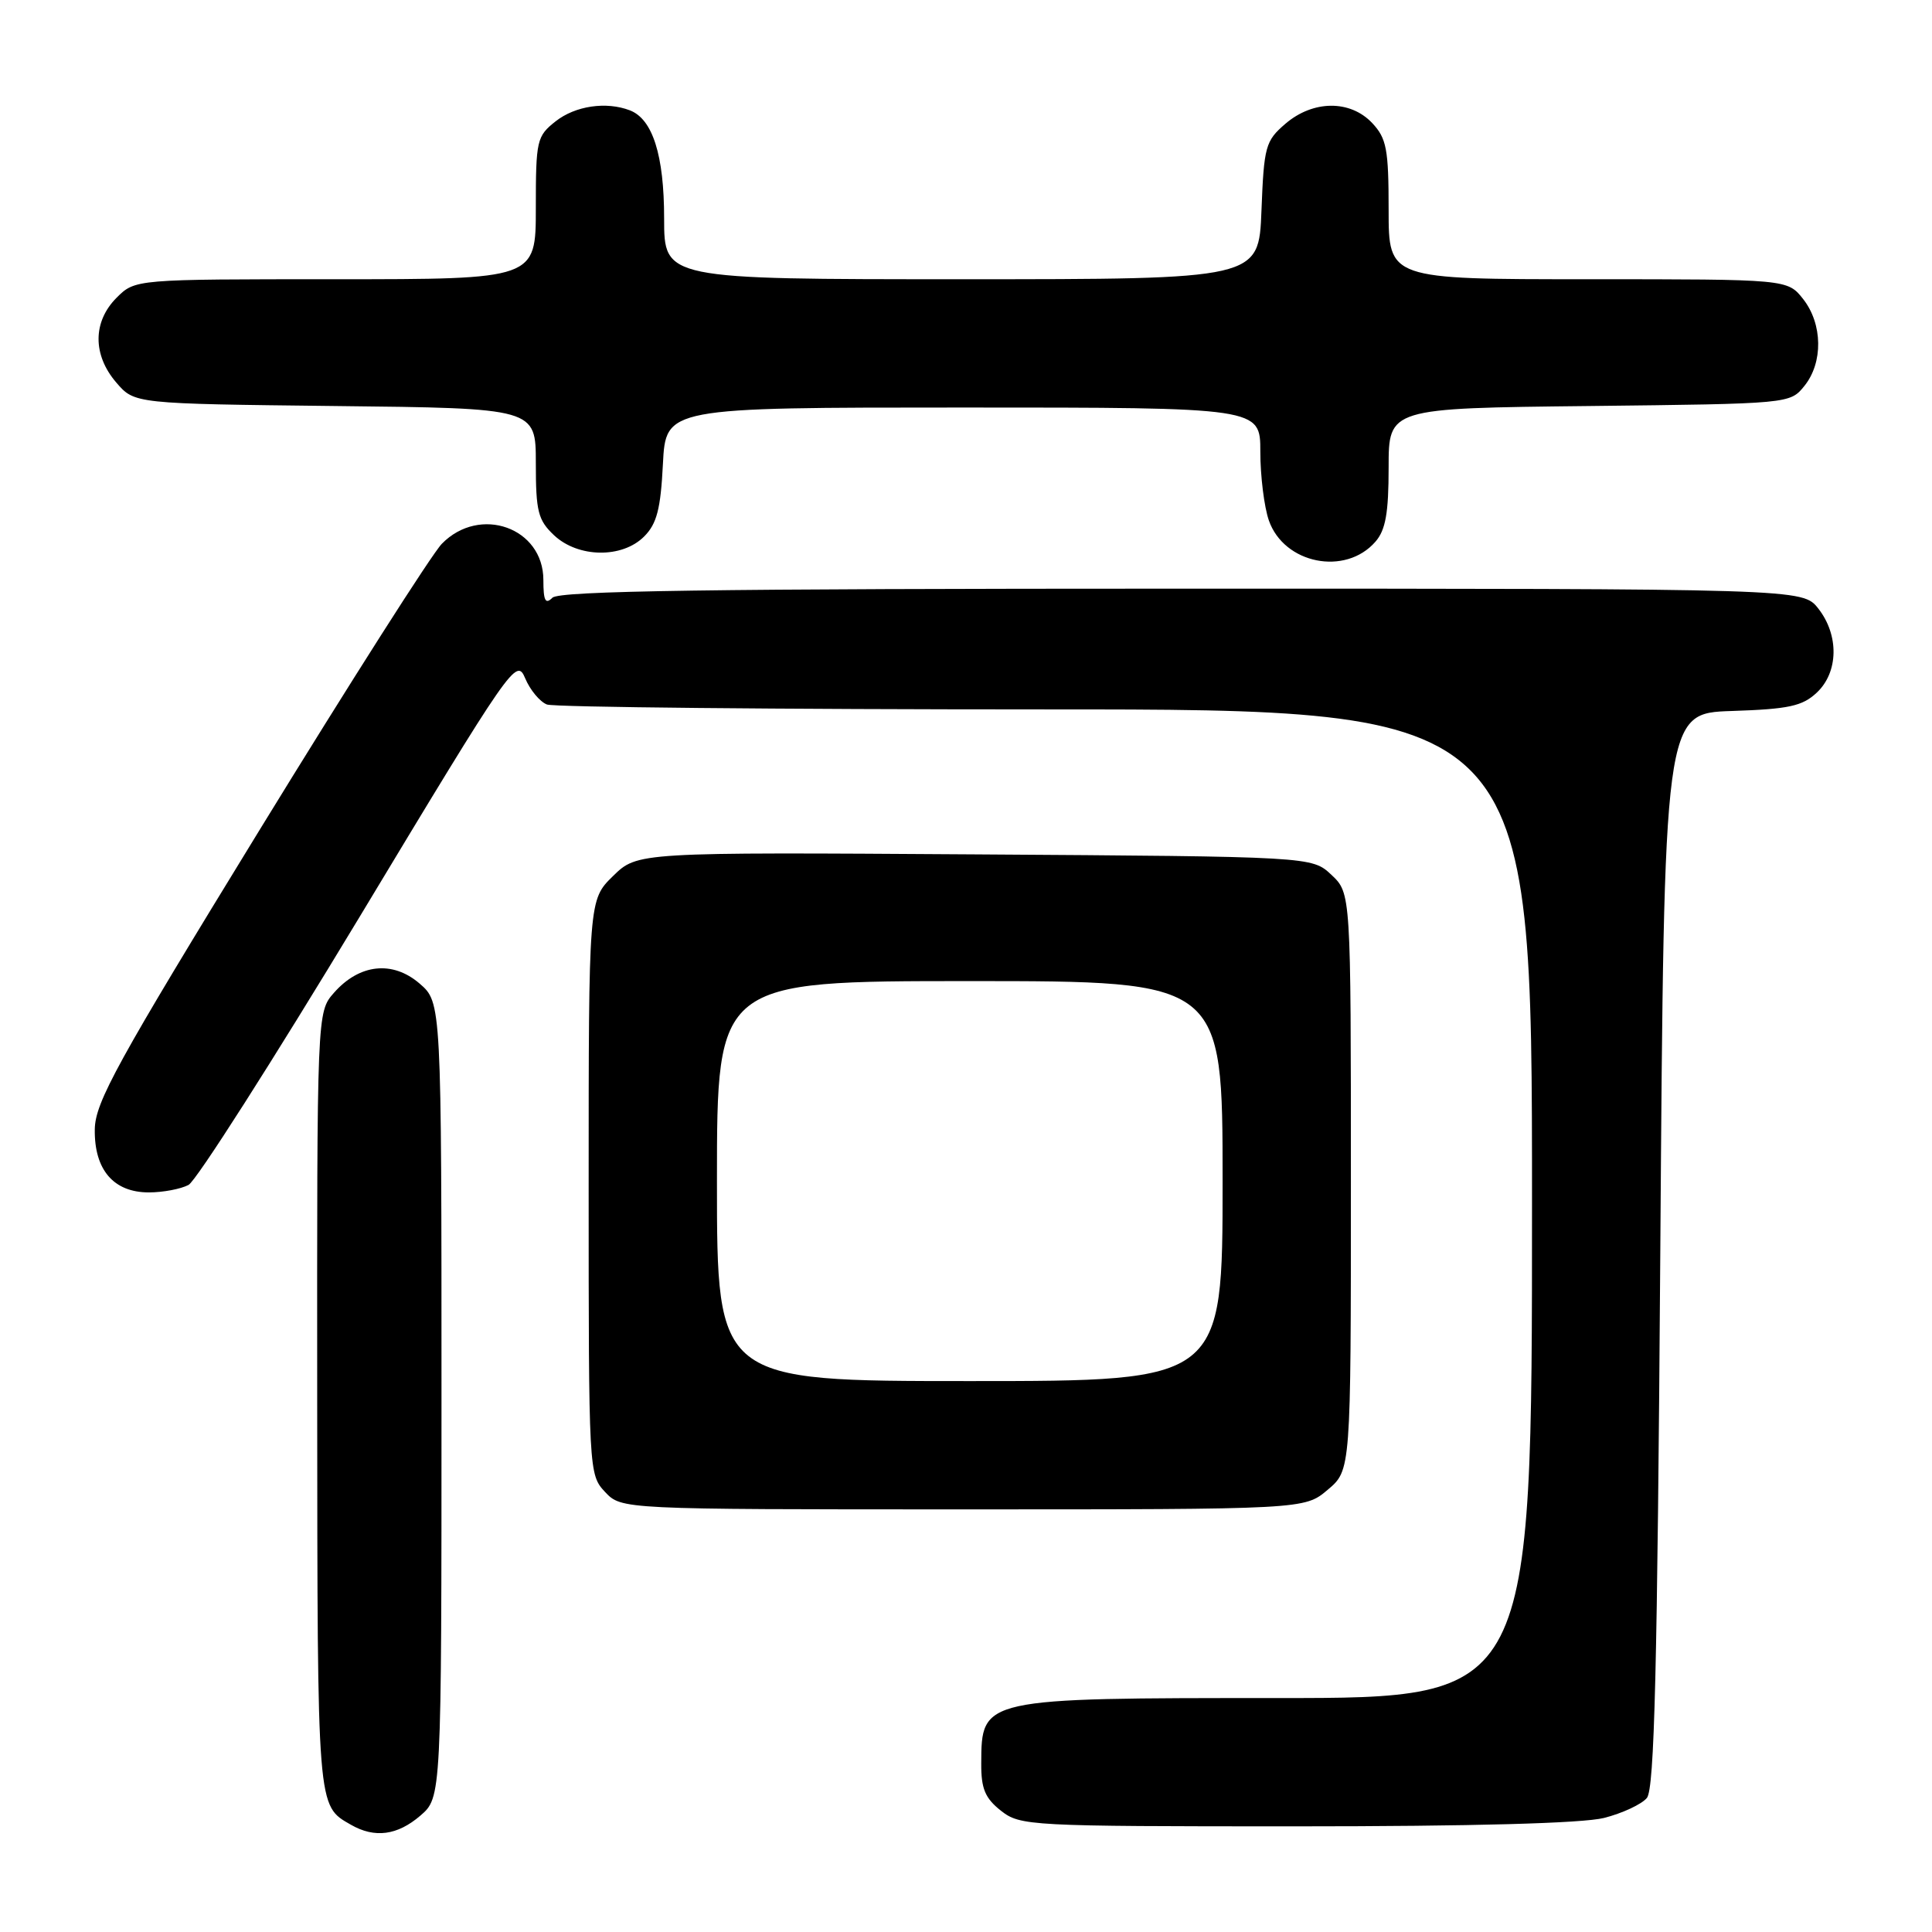 <?xml version="1.0" encoding="UTF-8" standalone="no"?>
<!DOCTYPE svg PUBLIC "-//W3C//DTD SVG 1.1//EN" "http://www.w3.org/Graphics/SVG/1.1/DTD/svg11.dtd" >
<svg xmlns="http://www.w3.org/2000/svg" xmlns:xlink="http://www.w3.org/1999/xlink" version="1.1" viewBox="0 0 256 256">
 <g >
 <path fill="currentColor"
d=" M 55.69 240.59 C 58.50 238.17 58.50 238.17 58.50 185.50 C 58.50 132.83 58.50 132.83 55.59 130.32 C 52.01 127.24 47.62 127.72 44.25 131.55 C 42.00 134.11 42.00 134.11 42.03 185.81 C 42.07 240.02 42.00 239.21 46.50 241.79 C 49.65 243.60 52.65 243.20 55.69 240.59 Z  M 212.53 240.89 C 214.95 240.28 217.52 239.08 218.22 238.24 C 219.22 237.03 219.61 221.31 220.00 165.60 C 220.50 94.50 220.50 94.50 229.48 94.21 C 237.03 93.96 238.82 93.57 240.73 91.78 C 243.62 89.07 243.70 84.16 240.93 80.63 C 238.85 78.00 238.85 78.00 156.63 78.00 C 94.01 78.00 74.11 78.29 73.20 79.20 C 72.27 80.13 72.00 79.61 72.00 76.85 C 72.00 69.92 63.58 66.91 58.55 72.05 C 57.23 73.40 46.36 90.47 34.38 110.00 C 15.48 140.83 12.61 146.05 12.56 149.65 C 12.48 155.00 15.05 158.00 19.72 158.00 C 21.60 158.00 23.96 157.55 24.98 157.01 C 26.00 156.47 36.18 140.50 47.62 121.54 C 67.87 87.93 68.43 87.12 69.59 89.88 C 70.24 91.43 71.54 92.99 72.47 93.35 C 73.40 93.71 103.15 94.00 138.58 94.00 C 203.00 94.00 203.00 94.00 203.00 159.50 C 203.00 225.00 203.00 225.00 169.43 225.00 C 130.00 225.00 130.05 224.99 130.02 233.68 C 130.00 237.01 130.53 238.27 132.63 239.93 C 135.19 241.94 136.36 242.00 171.69 242.00 C 195.09 242.00 209.69 241.60 212.53 240.89 Z  M 175.92 197.41 C 179.00 194.82 179.00 194.82 179.00 156.59 C 179.00 118.35 179.00 118.35 176.42 115.92 C 173.84 113.50 173.84 113.50 129.15 113.21 C 84.46 112.92 84.46 112.92 81.23 116.08 C 78.00 119.24 78.00 119.24 78.00 157.30 C 78.00 195.01 78.02 195.39 80.17 197.69 C 82.35 200.00 82.35 200.00 127.60 200.00 C 172.85 200.00 172.85 200.00 175.92 197.41 Z  M 182.25 71.78 C 183.60 70.24 184.00 67.97 184.00 61.94 C 184.00 54.09 184.00 54.09 210.59 53.80 C 237.16 53.50 237.18 53.50 239.09 51.14 C 241.59 48.05 241.52 42.93 238.93 39.63 C 236.85 37.00 236.85 37.00 210.43 37.00 C 184.00 37.00 184.00 37.00 184.00 27.81 C 184.00 19.76 183.73 18.34 181.83 16.31 C 178.91 13.21 173.98 13.25 170.31 16.41 C 167.68 18.67 167.48 19.40 167.15 27.91 C 166.80 37.00 166.80 37.00 127.40 37.00 C 88.00 37.00 88.00 37.00 88.00 28.95 C 88.00 20.56 86.48 15.78 83.46 14.62 C 80.32 13.42 76.24 14.02 73.63 16.07 C 71.12 18.05 71.00 18.58 71.00 27.57 C 71.00 37.00 71.00 37.00 44.45 37.00 C 17.91 37.00 17.91 37.00 15.45 39.45 C 12.28 42.63 12.26 47.03 15.41 50.69 C 17.82 53.50 17.82 53.50 44.41 53.80 C 71.00 54.09 71.00 54.09 71.00 61.37 C 71.00 67.78 71.29 68.92 73.42 70.93 C 76.61 73.92 82.44 74.01 85.35 71.09 C 87.03 69.41 87.54 67.46 87.84 61.49 C 88.22 54.00 88.22 54.00 127.61 54.00 C 167.00 54.00 167.00 54.00 167.00 59.85 C 167.00 63.07 167.51 67.17 168.13 68.96 C 170.14 74.72 178.27 76.35 182.25 71.78 Z  M 95.00 156.50 C 95.00 130.00 95.00 130.00 128.50 130.00 C 162.00 130.00 162.00 130.00 162.00 156.50 C 162.00 183.00 162.00 183.00 128.50 183.00 C 95.00 183.00 95.00 183.00 95.00 156.50 Z "/>
</g>
</svg>